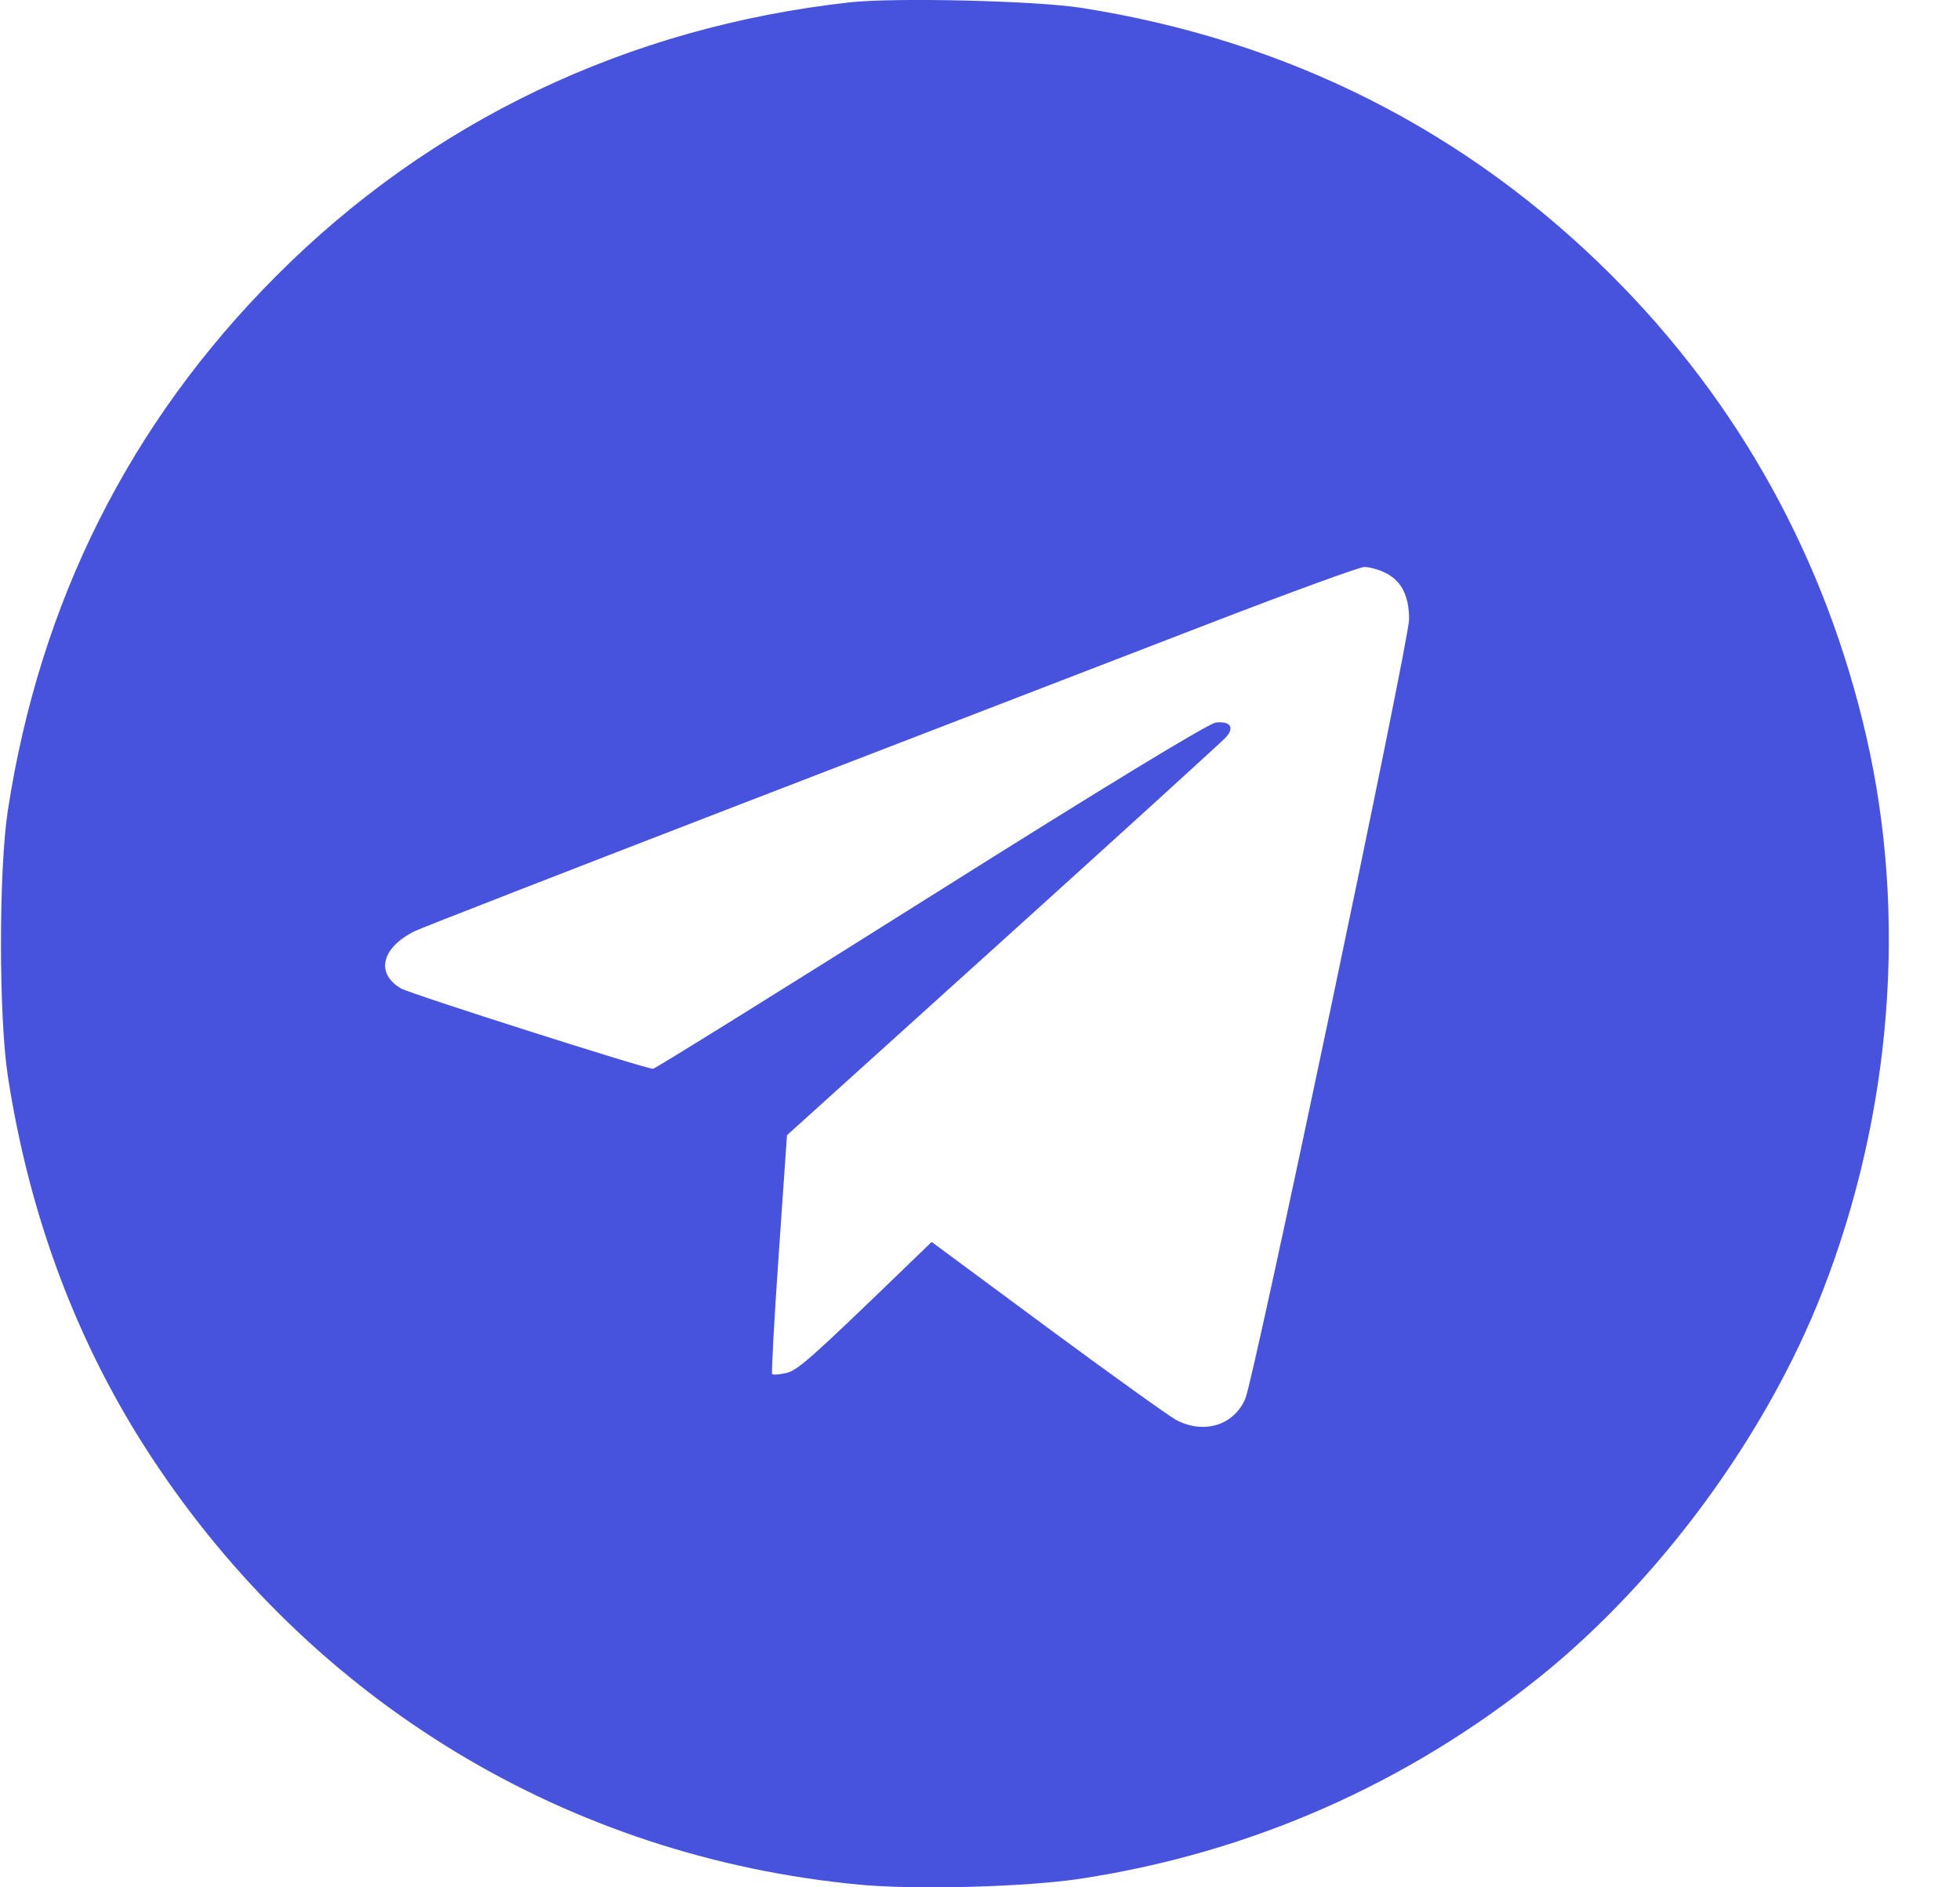 <svg width="27" height="26" viewBox="0 0 27 26" fill="none" xmlns="http://www.w3.org/2000/svg">
<path fill-rule="evenodd" clip-rule="evenodd" d="M11.709 0.032C8.649 0.371 5.93 1.668 3.799 3.808C1.787 5.827 0.55 8.292 0.108 11.165C-0.018 11.988 -0.018 14.002 0.108 14.825C0.407 16.767 1.069 18.524 2.081 20.066C4.305 23.453 7.828 25.583 11.836 25.963C12.611 26.037 14.135 25.996 14.887 25.881C17.225 25.525 19.384 24.574 21.225 23.09C22.873 21.761 24.331 19.772 25.102 17.802C26.06 15.351 26.277 12.619 25.71 10.148C25.149 7.706 23.962 5.555 22.204 3.797C20.203 1.797 17.734 0.551 14.887 0.107C14.263 0.01 12.325 -0.036 11.709 0.032ZM19.075 7.887C19.303 7.995 19.411 8.203 19.411 8.533C19.411 8.827 17.28 18.967 17.156 19.265C17.002 19.633 16.59 19.763 16.206 19.564C16.11 19.513 15.311 18.941 14.432 18.291L12.834 17.109L12.475 17.456C11.156 18.73 10.986 18.881 10.826 18.916C10.735 18.936 10.65 18.943 10.637 18.93C10.625 18.918 10.665 18.172 10.728 17.273L10.841 15.639L13.817 12.951C15.454 11.472 16.835 10.215 16.887 10.158C17.01 10.021 16.948 9.931 16.749 9.954C16.647 9.966 15.221 10.834 12.817 12.348C10.742 13.655 9.022 14.724 8.996 14.724C8.89 14.724 5.65 13.691 5.524 13.617C5.171 13.41 5.254 13.058 5.71 12.829C5.794 12.787 7.865 11.981 10.311 11.037C12.758 10.094 15.64 8.982 16.717 8.567C17.793 8.152 18.728 7.812 18.793 7.811C18.859 7.81 18.986 7.844 19.075 7.887Z" fill="#4753DC"/>
</svg>
